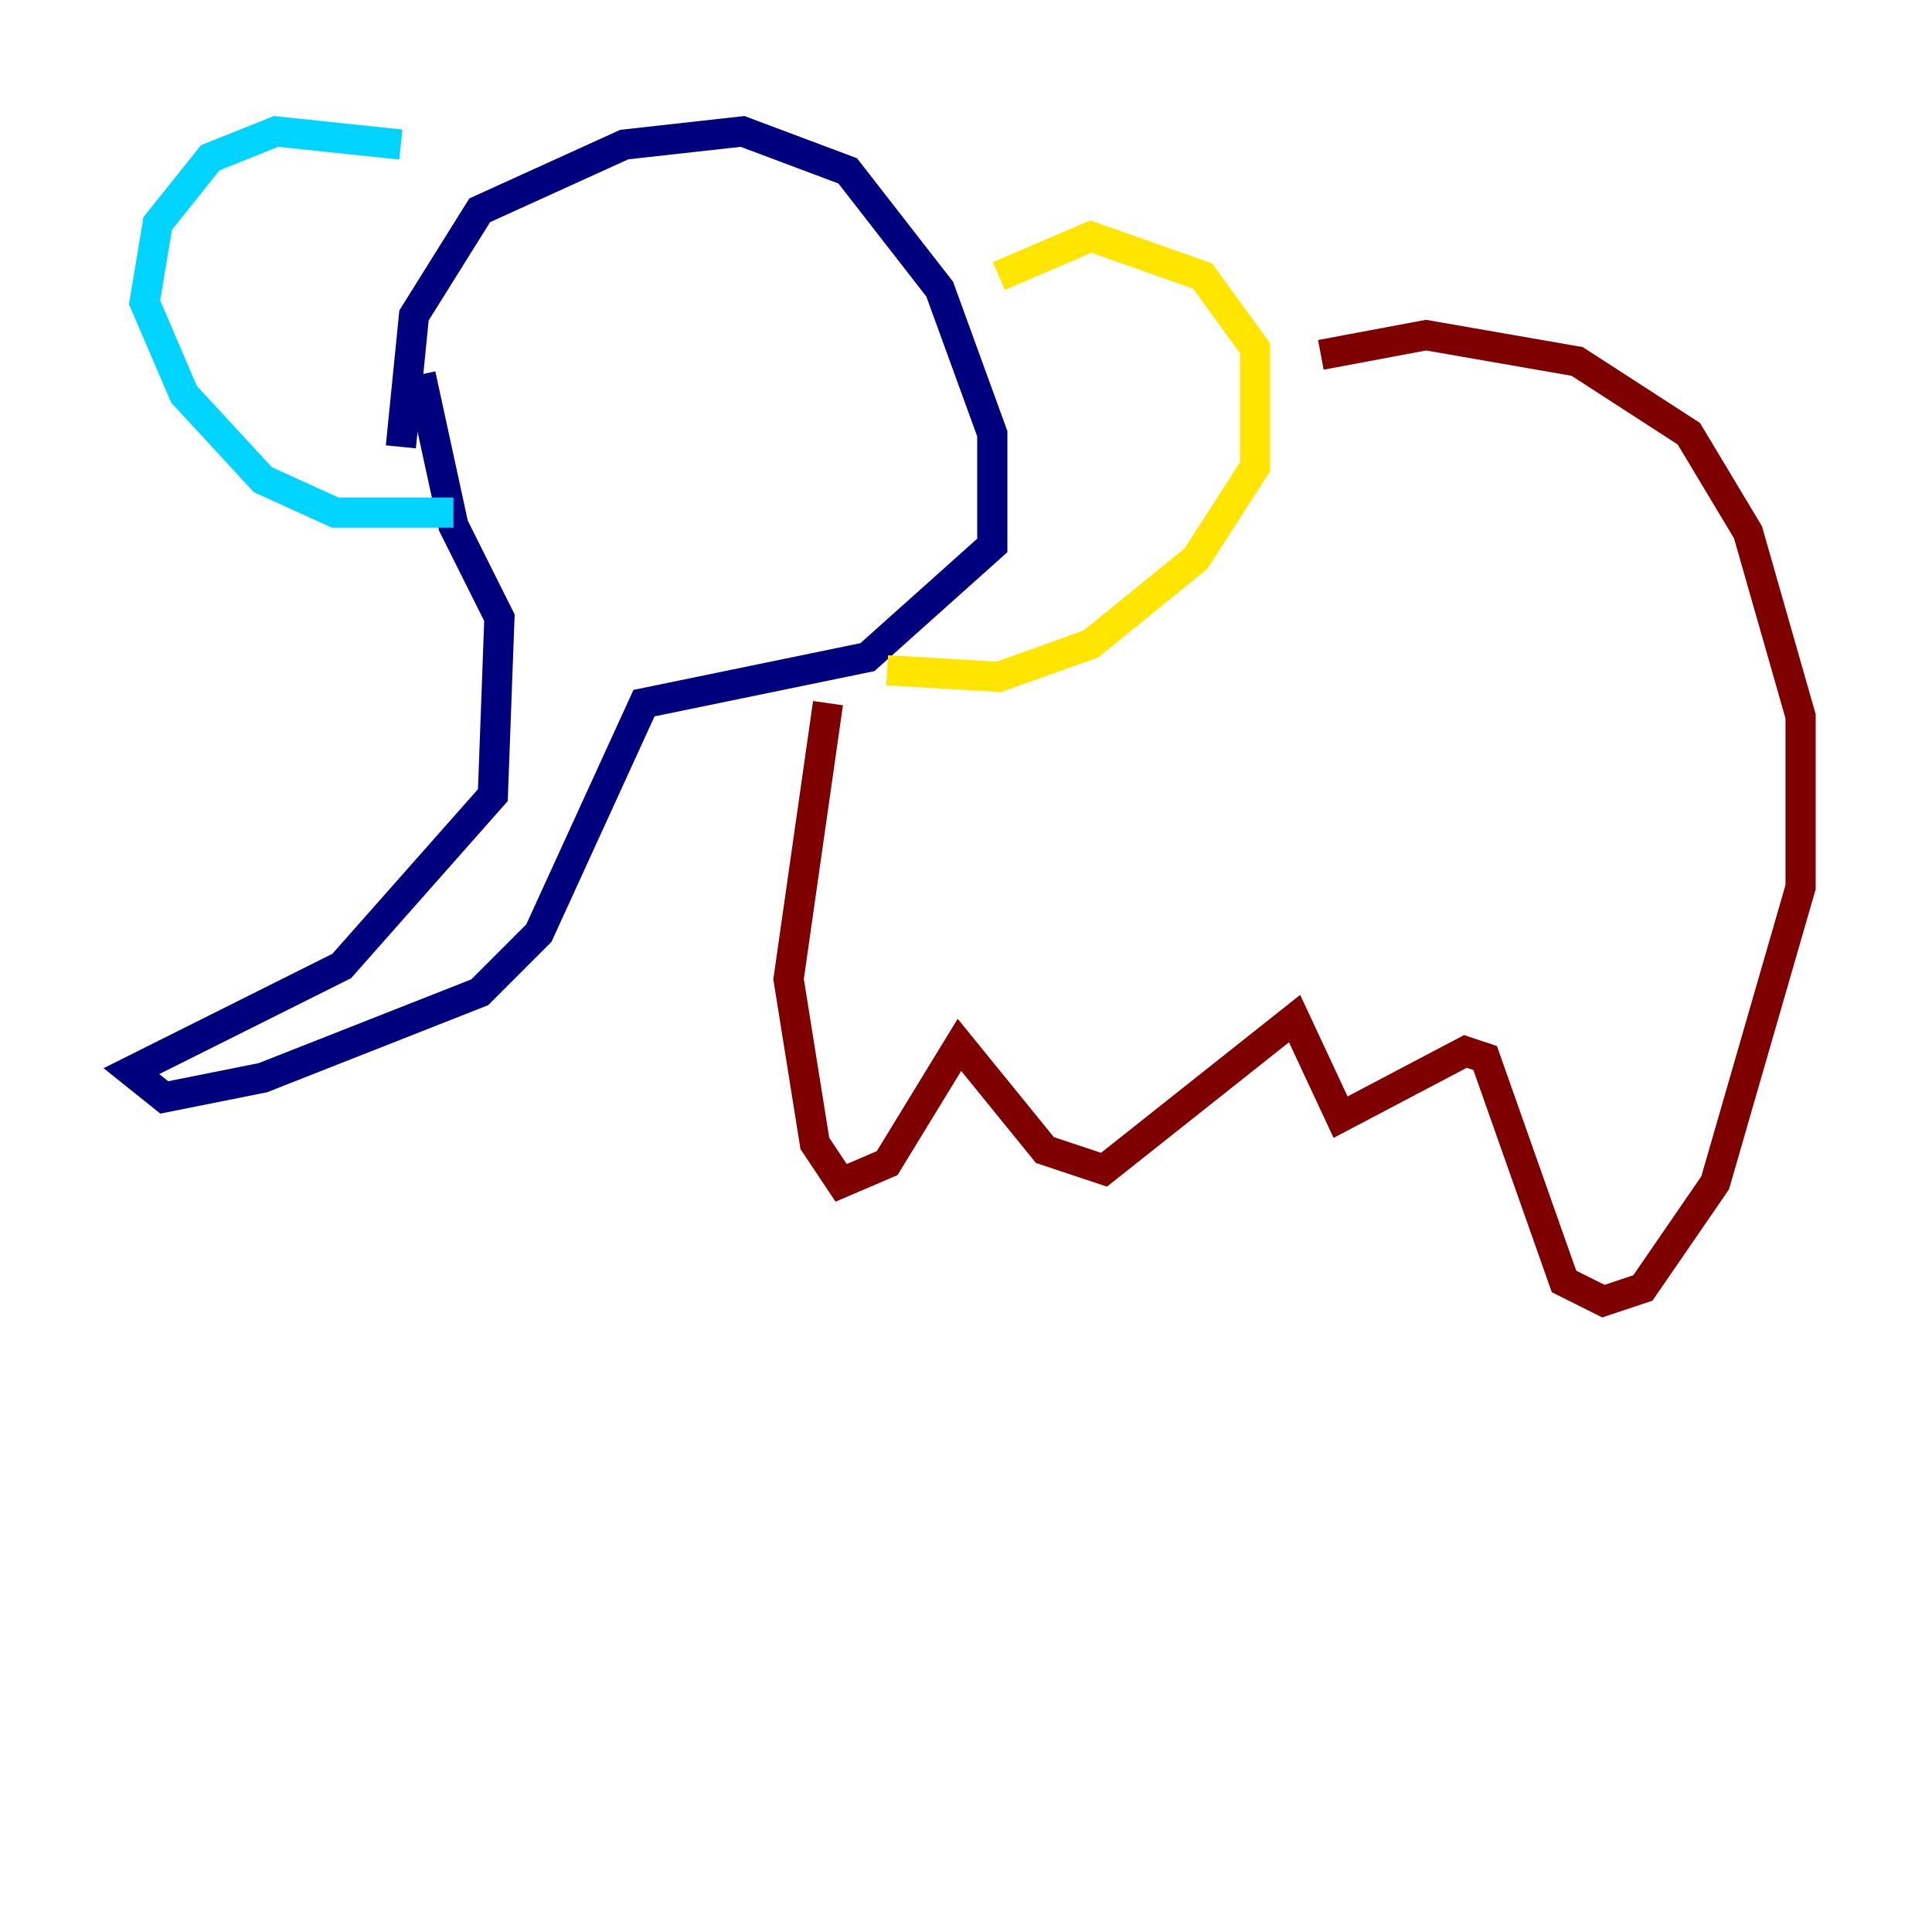 <?xml version="1.0" encoding="utf-8" ?>
<svg baseProfile="tiny" height="128" version="1.2" viewBox="0,0,128,128" width="128" xmlns="http://www.w3.org/2000/svg" xmlns:ev="http://www.w3.org/2001/xml-events" xmlns:xlink="http://www.w3.org/1999/xlink"><defs /><polyline fill="none" points="27.864,24.816 30.041,34.83 33.088,40.925 32.653,52.68 22.64,64.0 8.707,70.966 10.884,72.707 17.415,71.401 31.782,65.742 35.701,61.823 42.667,46.585 57.469,43.537 65.742,36.136 65.742,28.735 62.258,19.157 56.163,11.32 49.197,8.707 41.361,9.578 31.782,13.932 27.429,20.898 26.558,29.605" stroke="#00007f" stroke-width="2" /><polyline fill="none" points="26.558,9.578 18.286,8.707 13.932,10.449 10.449,14.803 9.578,20.027 12.191,26.122 17.415,31.782 22.204,33.959 30.041,33.959" stroke="#00d4ff" stroke-width="2" /><polyline fill="none" points="66.177,18.286 72.272,15.674 79.674,18.286 83.156,23.075 83.156,30.912 79.238,37.007 72.272,42.667 66.177,44.843 58.776,44.408" stroke="#ffe500" stroke-width="2" /><polyline fill="none" points="87.51,23.51 94.476,22.204 104.49,23.946 111.891,28.735 115.809,35.265 119.293,47.456 119.293,58.776 113.633,78.367 108.844,85.333 106.231,86.204 103.619,84.898 98.395,70.095 97.088,69.66 88.816,74.014 85.769,67.483 73.143,77.497 69.225,76.191 63.565,69.225 58.776,77.061 55.728,78.367 53.986,75.755 52.245,64.871 54.857,46.585" stroke="#7f0000" stroke-width="2" /></svg>